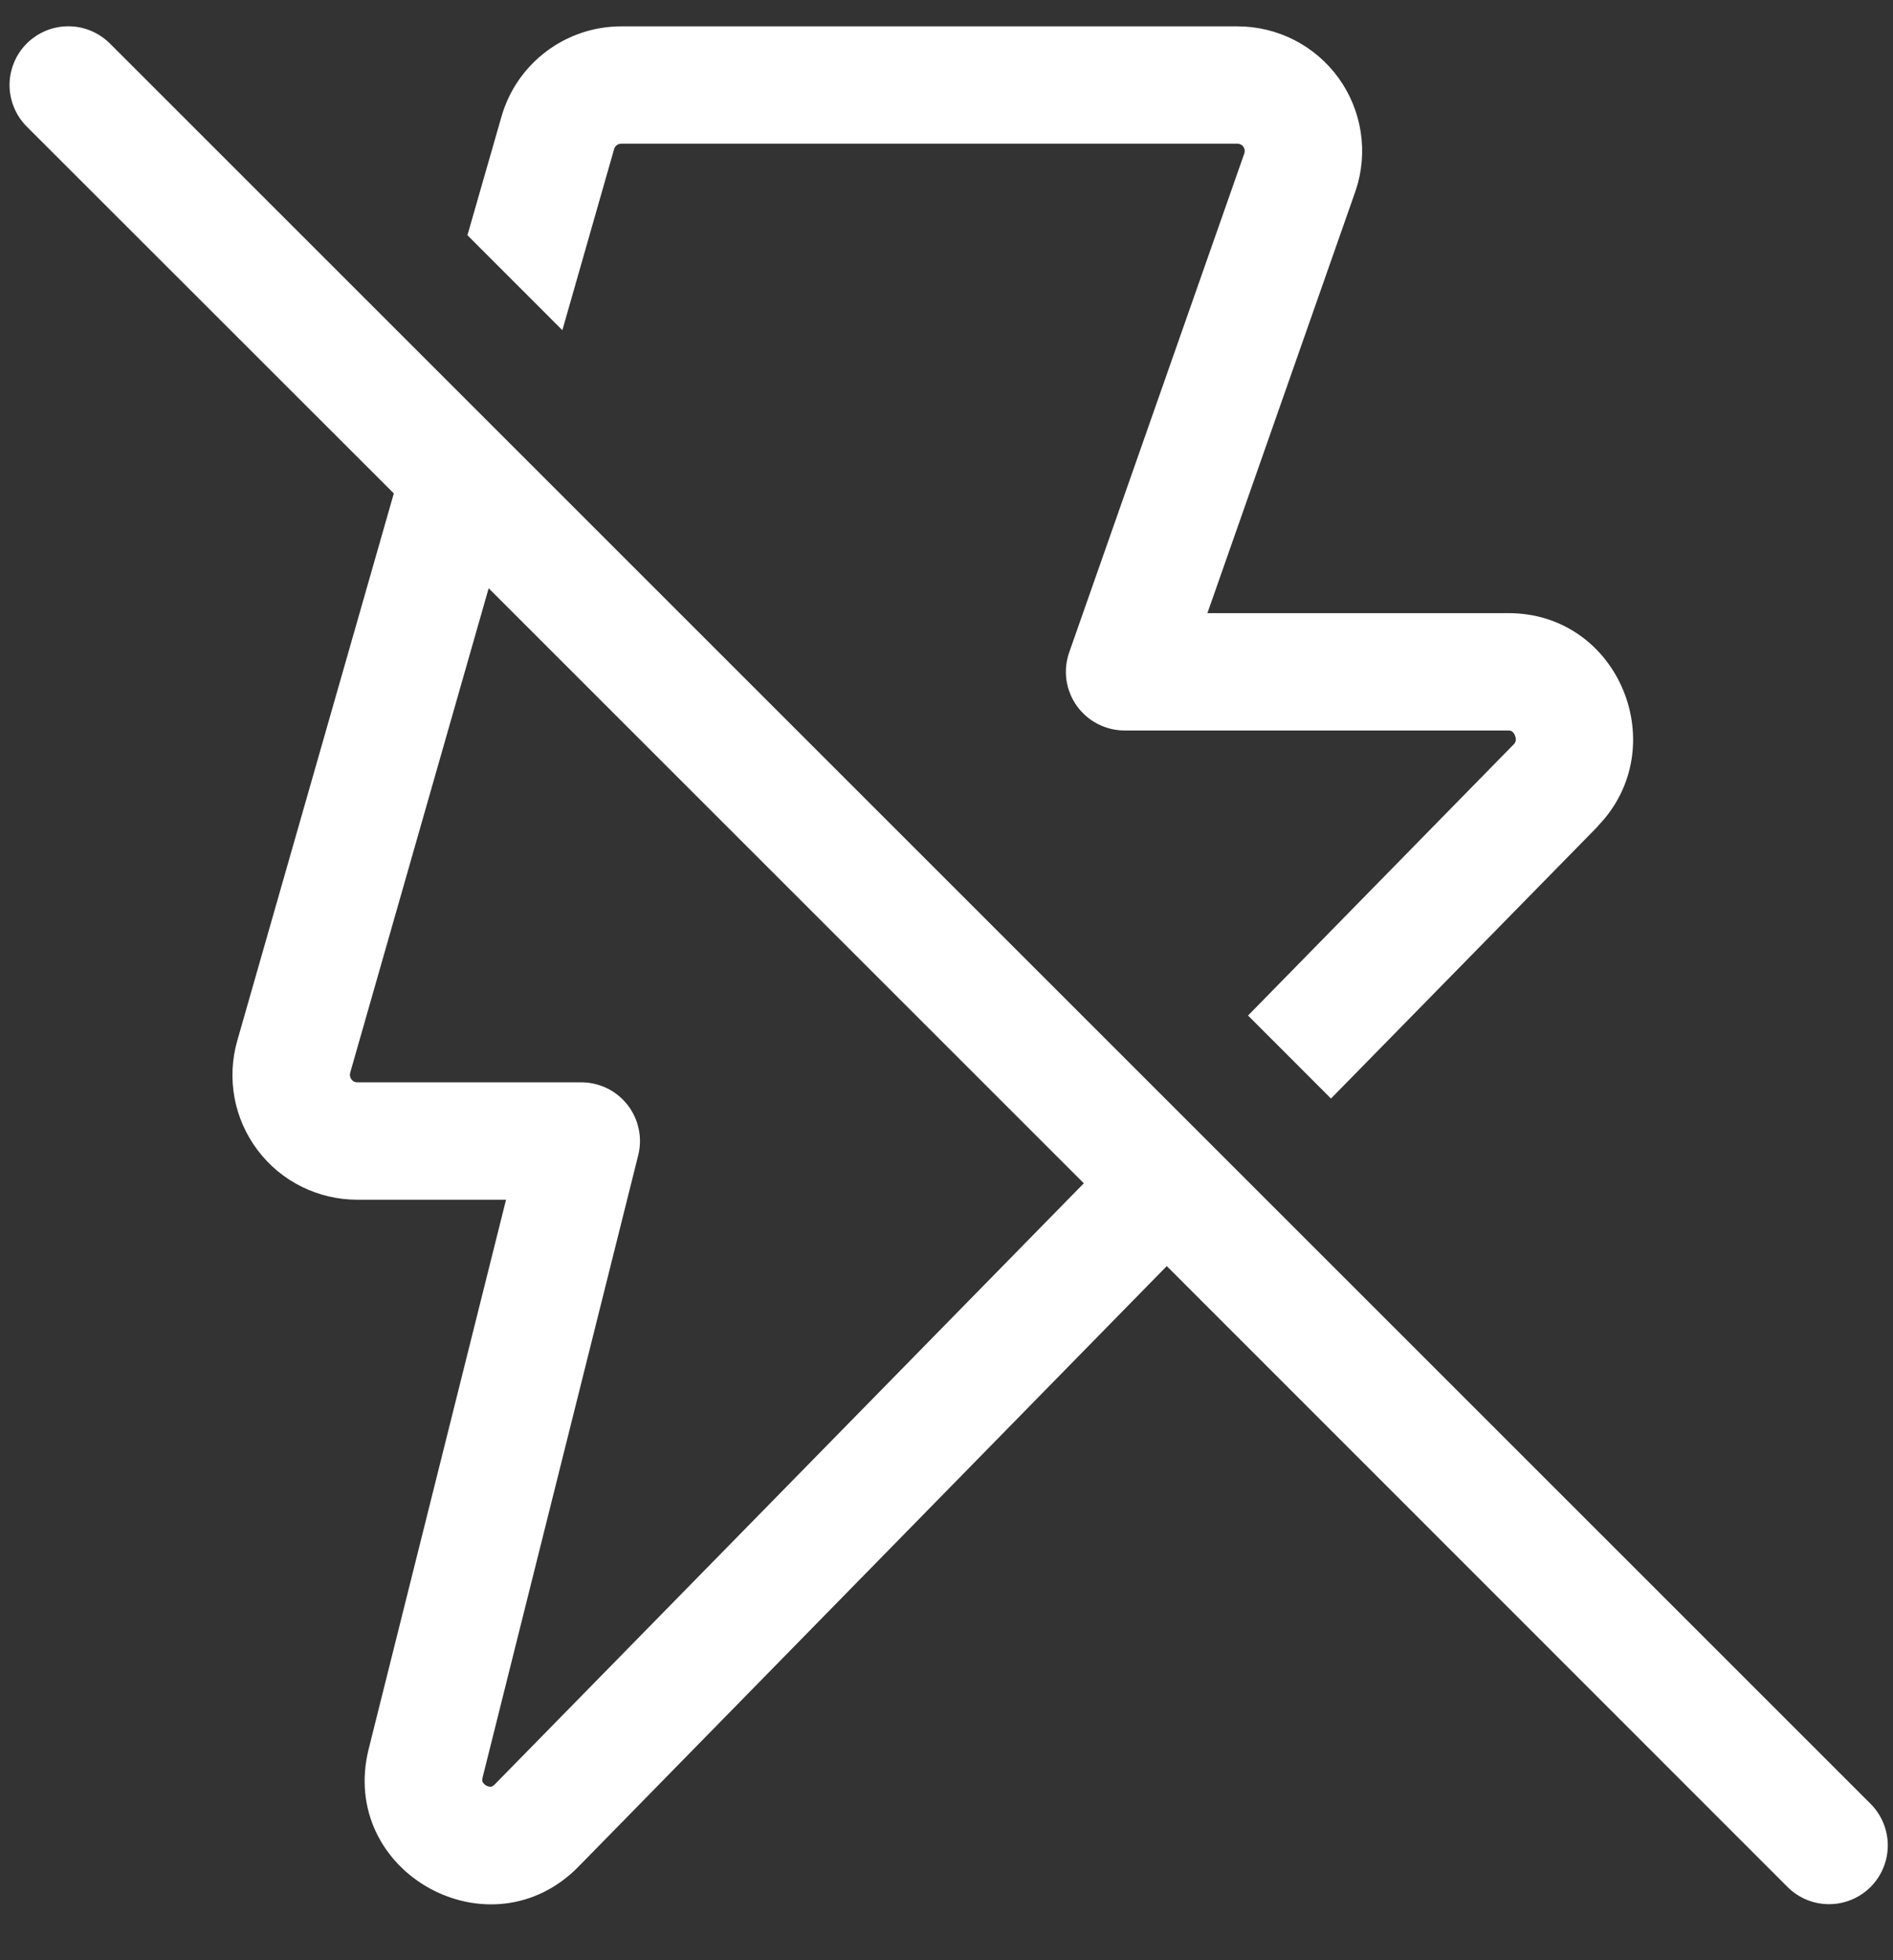 <svg width="28" height="29" viewBox="0 0 28 29" fill="none" xmlns="http://www.w3.org/2000/svg">
<rect x="0" y="0" width="28" height="29" fill="#333333" stroke="none"/>
<path d="M5.825 7.3L0.396 1.873C0.315 1.792 0.251 1.696 0.208 1.591C0.164 1.485 0.141 1.372 0.141 1.258C0.141 1.144 0.164 1.031 0.208 0.925C0.251 0.82 0.315 0.724 0.396 0.643C0.477 0.563 0.572 0.499 0.678 0.455C0.783 0.411 0.896 0.389 1.011 0.389C1.125 0.389 1.238 0.411 1.343 0.455C1.449 0.499 1.544 0.563 1.625 0.643L27.669 26.687C27.831 26.85 27.923 27.071 27.923 27.301C27.923 27.532 27.831 27.753 27.669 27.916C27.506 28.079 27.284 28.171 27.054 28.171C26.823 28.171 26.602 28.079 26.439 27.916L17.258 18.731L8.57 27.602C7.261 28.959 4.995 27.706 5.454 25.872L7.485 17.749H5.282C4.996 17.749 4.715 17.682 4.459 17.555C4.204 17.428 3.981 17.243 3.81 17.015C3.638 16.787 3.521 16.522 3.469 16.242C3.417 15.961 3.431 15.672 3.509 15.398L5.825 7.3ZM16.031 17.506L7.228 8.703L5.179 15.873C5.162 15.943 5.212 16.012 5.283 16.012H8.598C8.73 16.012 8.86 16.043 8.979 16.1C9.098 16.158 9.201 16.243 9.283 16.347C9.364 16.451 9.42 16.572 9.447 16.701C9.475 16.831 9.472 16.964 9.44 17.092L7.139 26.294C7.135 26.311 7.133 26.328 7.134 26.345C7.134 26.351 7.136 26.358 7.139 26.364C7.152 26.386 7.17 26.404 7.192 26.416C7.214 26.428 7.239 26.434 7.264 26.433C7.271 26.432 7.276 26.43 7.282 26.426C7.297 26.418 7.311 26.408 7.323 26.395L7.329 26.388L16.031 17.506ZM22.39 11.012L18.46 15.024L19.687 16.252L23.635 12.224L23.64 12.215C24.753 11.057 23.953 9.071 22.311 9.071H17.859L20.048 2.831L20.053 2.817C20.146 2.54 20.171 2.245 20.127 1.956C20.083 1.667 19.971 1.392 19.8 1.155C19.629 0.918 19.404 0.725 19.144 0.592C18.884 0.459 18.596 0.39 18.303 0.39H9.19C8.367 0.39 7.643 0.935 7.417 1.727L6.914 3.48L8.318 4.885L9.084 2.204C9.091 2.181 9.104 2.161 9.124 2.147C9.143 2.133 9.166 2.126 9.19 2.126H18.305C18.376 2.126 18.427 2.196 18.407 2.265L15.815 9.651C15.769 9.782 15.755 9.922 15.774 10.059C15.794 10.197 15.846 10.328 15.926 10.441C16.006 10.554 16.113 10.647 16.236 10.71C16.359 10.774 16.496 10.807 16.635 10.807H22.311C22.342 10.807 22.356 10.814 22.364 10.821C22.384 10.836 22.399 10.857 22.408 10.88C22.419 10.904 22.423 10.93 22.42 10.957C22.416 10.978 22.406 10.997 22.39 11.012Z" fill="white"/>
</svg>
